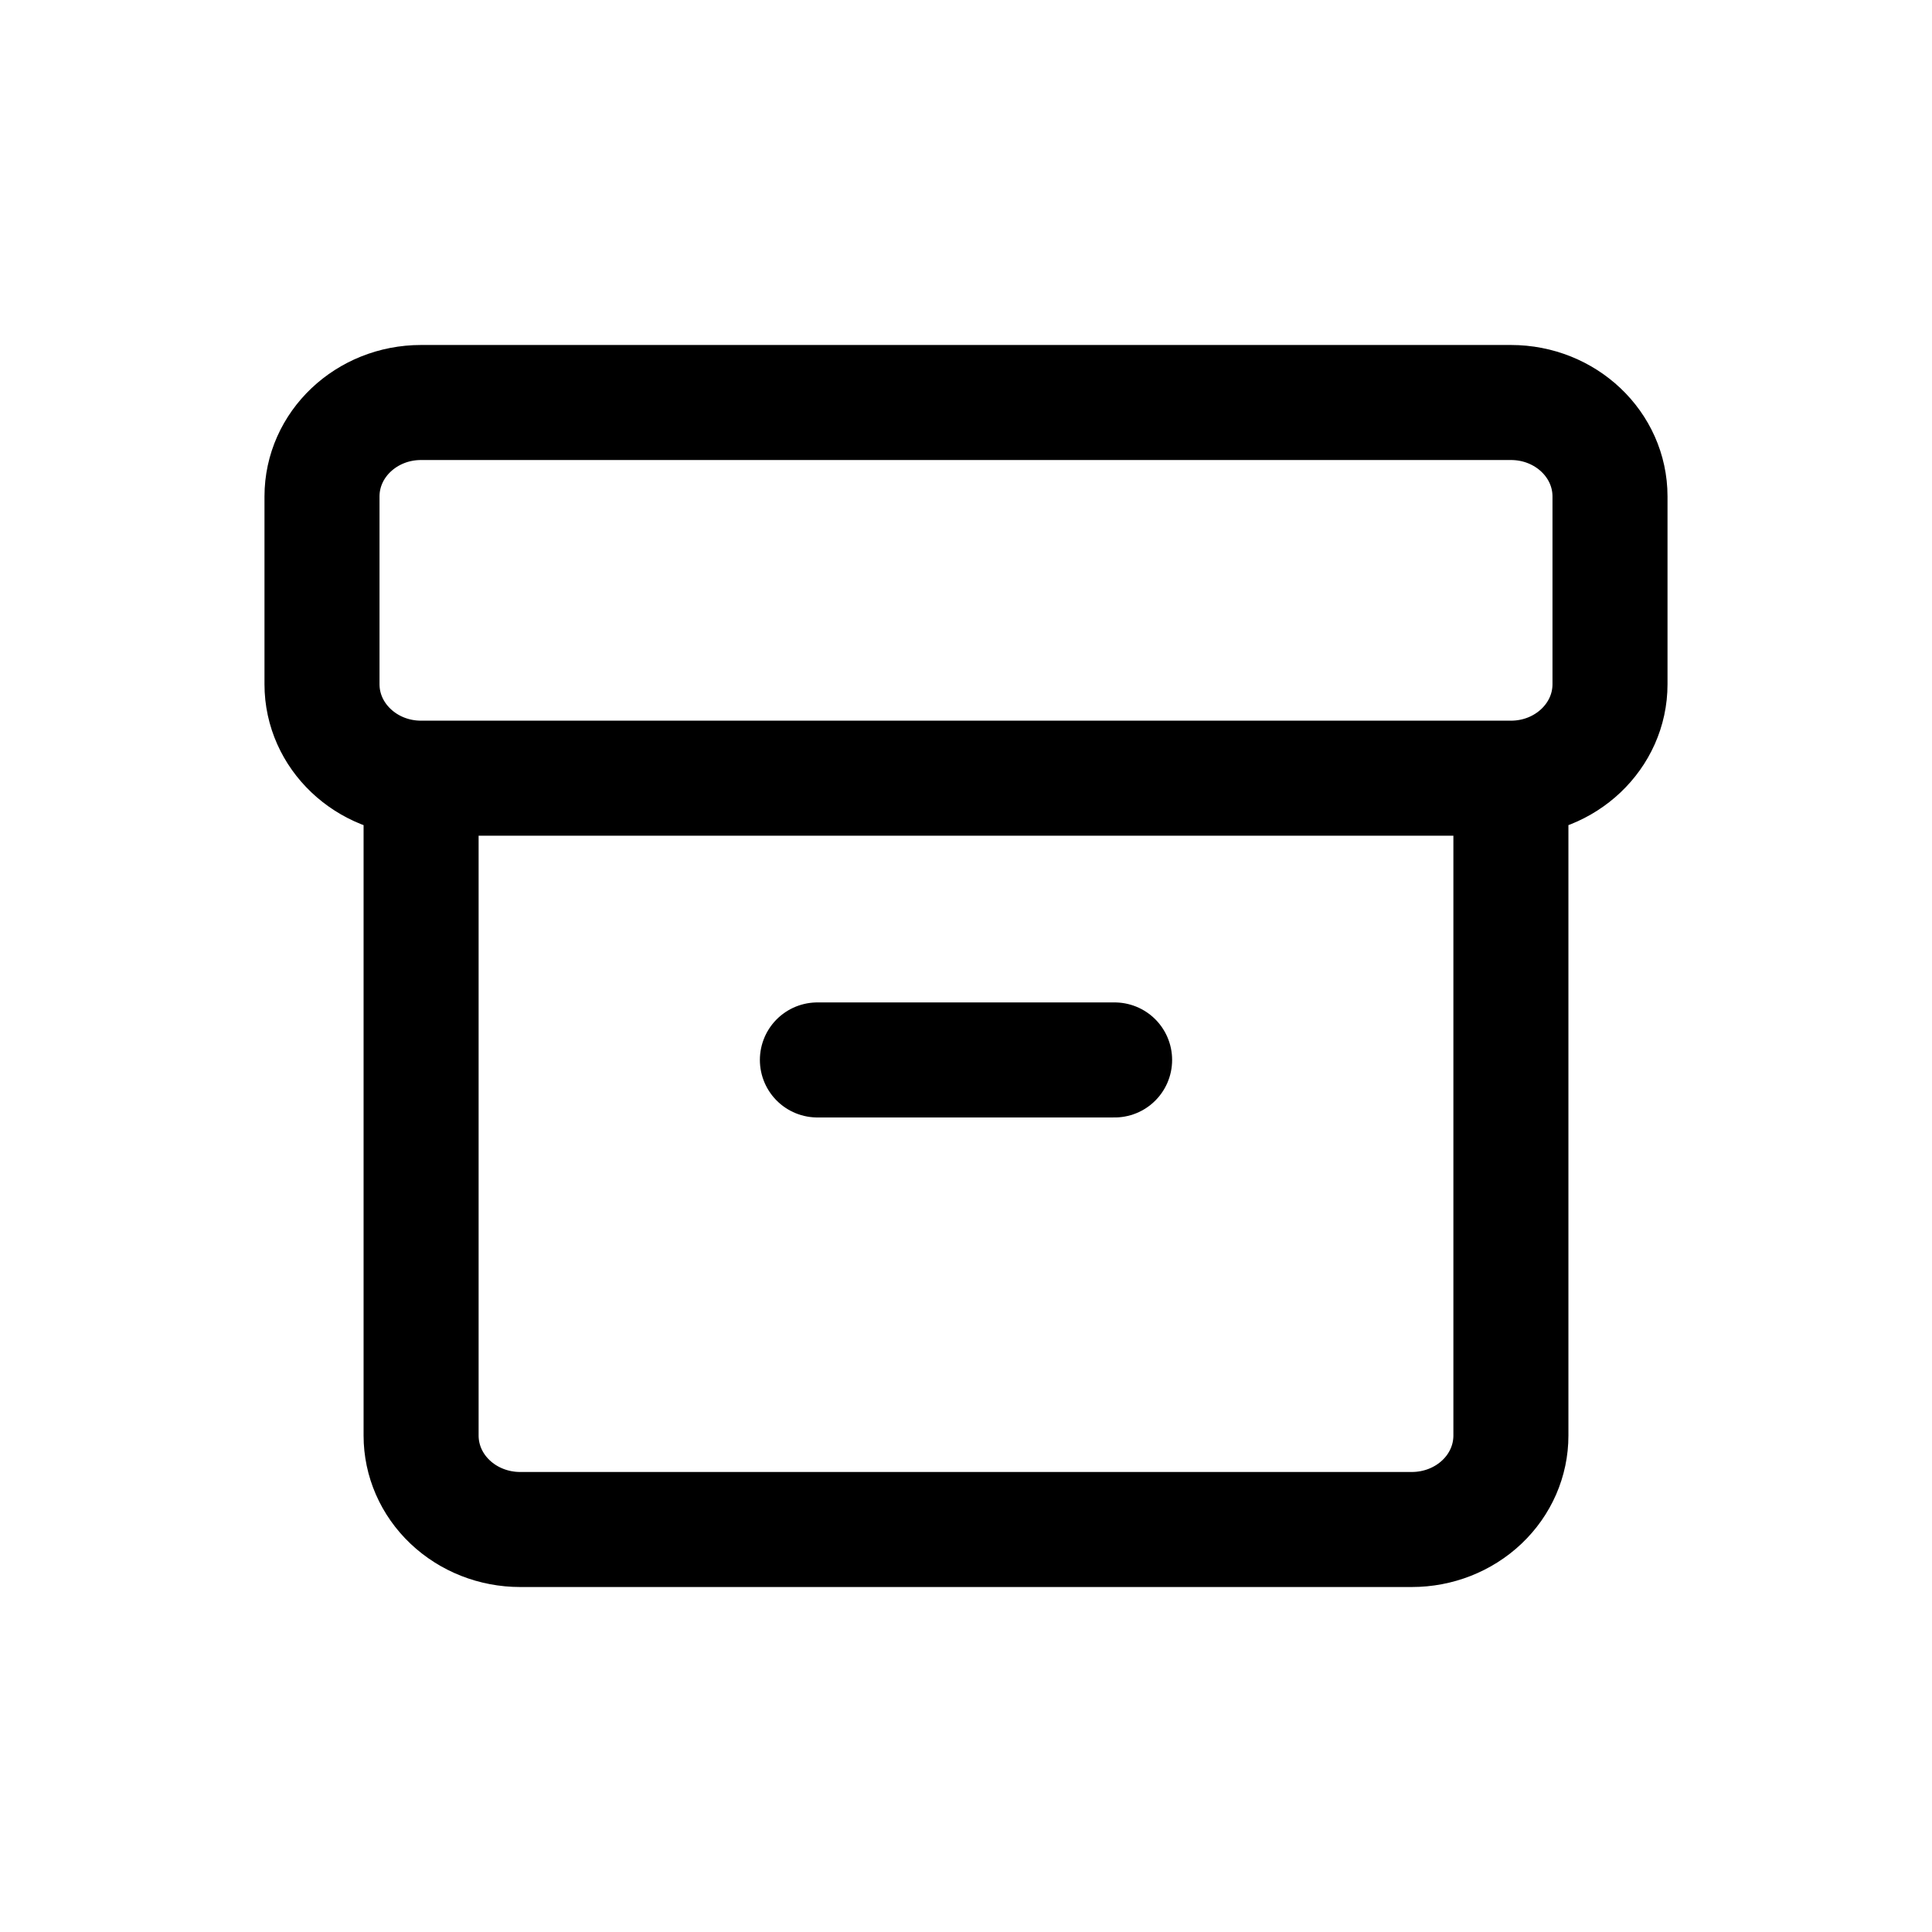 <svg width="24" height="24" viewBox="0 0 24 24" fill="none" xmlns="http://www.w3.org/2000/svg">
<path d="M5.231 9.667H18.769M5.231 9.667V17.833C5.231 18.143 5.36 18.439 5.591 18.658C5.822 18.877 6.135 19 6.462 19H17.538C17.865 19 18.178 18.877 18.409 18.658C18.64 18.439 18.769 18.143 18.769 17.833V9.667M5.231 9.667C4.551 9.667 4 9.144 4 8.5V6.167C4 5.522 4.551 5 5.231 5H18.769C19.449 5 20 5.522 20 6.167V8.5C20 9.144 19.449 9.667 18.769 9.667M10.154 13.167H13.846" stroke="currentColor" stroke-width="1.429" stroke-linecap="round" stroke-linejoin="round"/>
</svg>
